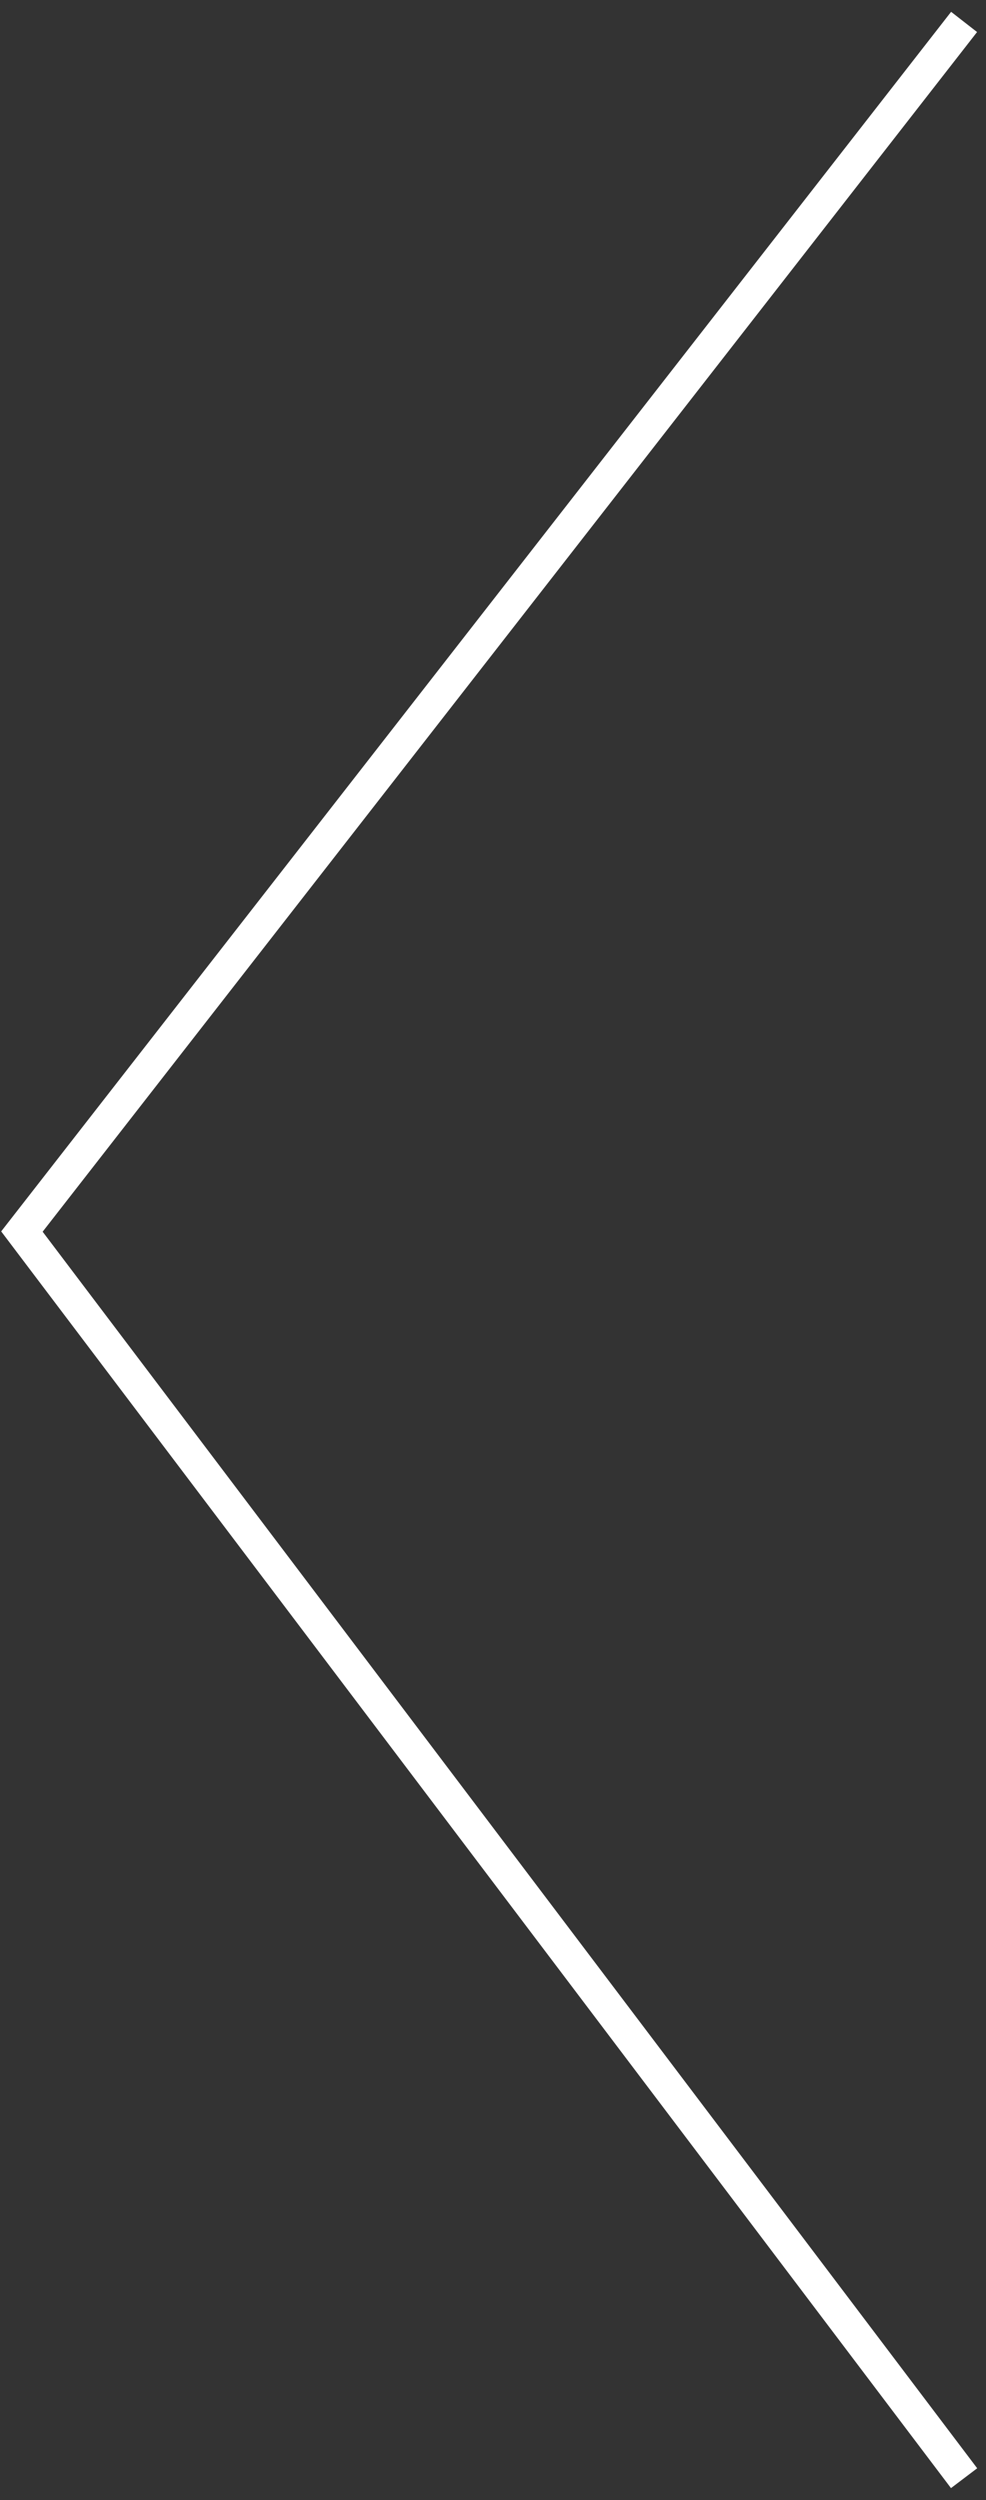 <svg width="45" height="114" viewBox="0 0 45 114" fill="none" xmlns="http://www.w3.org/2000/svg">
<rect x="0" y="0" width="45" height="114" fill="#333333" stroke="none"/>
<path fill-rule="evenodd" clip-rule="evenodd" d="M1.946 56.163L44.592 1.461L43.408 0.539L0.054 56.149L43.402 113.452L44.598 112.547L1.946 56.163Z" fill="white"/>
</svg>
